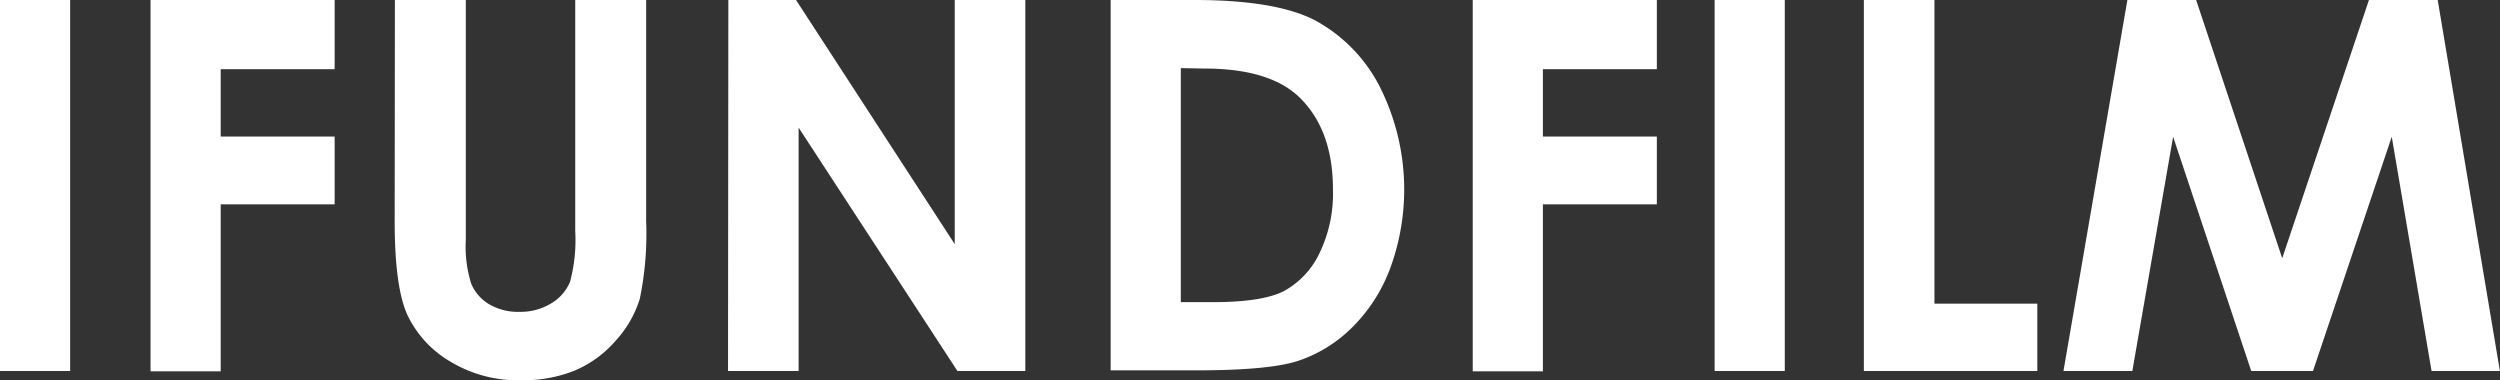 <svg id="Layer_1" data-name="Layer 1" xmlns="http://www.w3.org/2000/svg" viewBox="0 0 232.34 35.34"><rect x="0" y="0" width="232.34" height="35.34" fill="#333333" stroke="none"/><defs><style>.cls-1{fill:#fff;}</style></defs><title>adminlog</title><path class="cls-1" d="M464.78,270.57h6.52v34.48h-6.52Z" transform="translate(-464.78 -270.57)"/><path class="cls-1" d="M478.77,270.57h17.11V277H485.29v6.26h10.59v6.3H485.29v15.52h-6.52Z" transform="translate(-464.78 -270.57)"/><path class="cls-1" d="M501.48,270.57h6.59v22.29a11.56,11.56,0,0,0,.5,4.07,4.06,4.06,0,0,0,1.66,1.91,5.25,5.25,0,0,0,2.8.71,5.46,5.46,0,0,0,3-.8,4.19,4.19,0,0,0,1.73-2,15,15,0,0,0,.48-4.7V270.57h6.59v20.55a29.81,29.81,0,0,1-.59,7.22,10.23,10.23,0,0,1-2.24,3.89,10.39,10.39,0,0,1-3.81,2.78,12.92,12.92,0,0,1-5,.9,12.13,12.13,0,0,1-6.53-1.72,10,10,0,0,1-4-4.31q-1.2-2.59-1.2-8.75Z" transform="translate(-464.78 -270.57)"/><path class="cls-1" d="M532.47,270.57h6.29l14.75,22.69V270.57h6.56v34.48h-6.31L539,282.43v22.62h-6.56Z" transform="translate(-464.78 -270.57)"/><path class="cls-1" d="M568,270.57h7.77q7.52,0,11.17,1.86a14.55,14.55,0,0,1,6,6.06,21.24,21.24,0,0,1,1,17.12,15.19,15.19,0,0,1-3.65,5.54,12.9,12.9,0,0,1-5,3q-2.72.84-9.41.84H568Zm6.52,6.33v21.75h3q4.5,0,6.53-1a7.82,7.82,0,0,0,3.32-3.47,12.74,12.74,0,0,0,1.29-6q0-5.49-3.07-8.52-2.77-2.72-8.88-2.72Z" transform="translate(-464.78 -270.57)"/><path class="cls-1" d="M601.65,270.57h17.11V277H608.17v6.26h10.59v6.3H608.17v15.52h-6.52Z" transform="translate(-464.78 -270.57)"/><path class="cls-1" d="M624.13,270.57h6.52v34.48h-6.52Z" transform="translate(-464.78 -270.57)"/><path class="cls-1" d="M638,270.57h6.56v28.22h9.56v6.26H638Z" transform="translate(-464.78 -270.57)"/><path class="cls-1" d="M662.49,270.57h6.39l8,24,8.06-24h6.39l5.78,34.48h-6.35l-3.7-21.77-7.32,21.77H674l-7.26-21.77-3.79,21.77h-6.4Z" transform="translate(-464.78 -270.57)"/></svg>